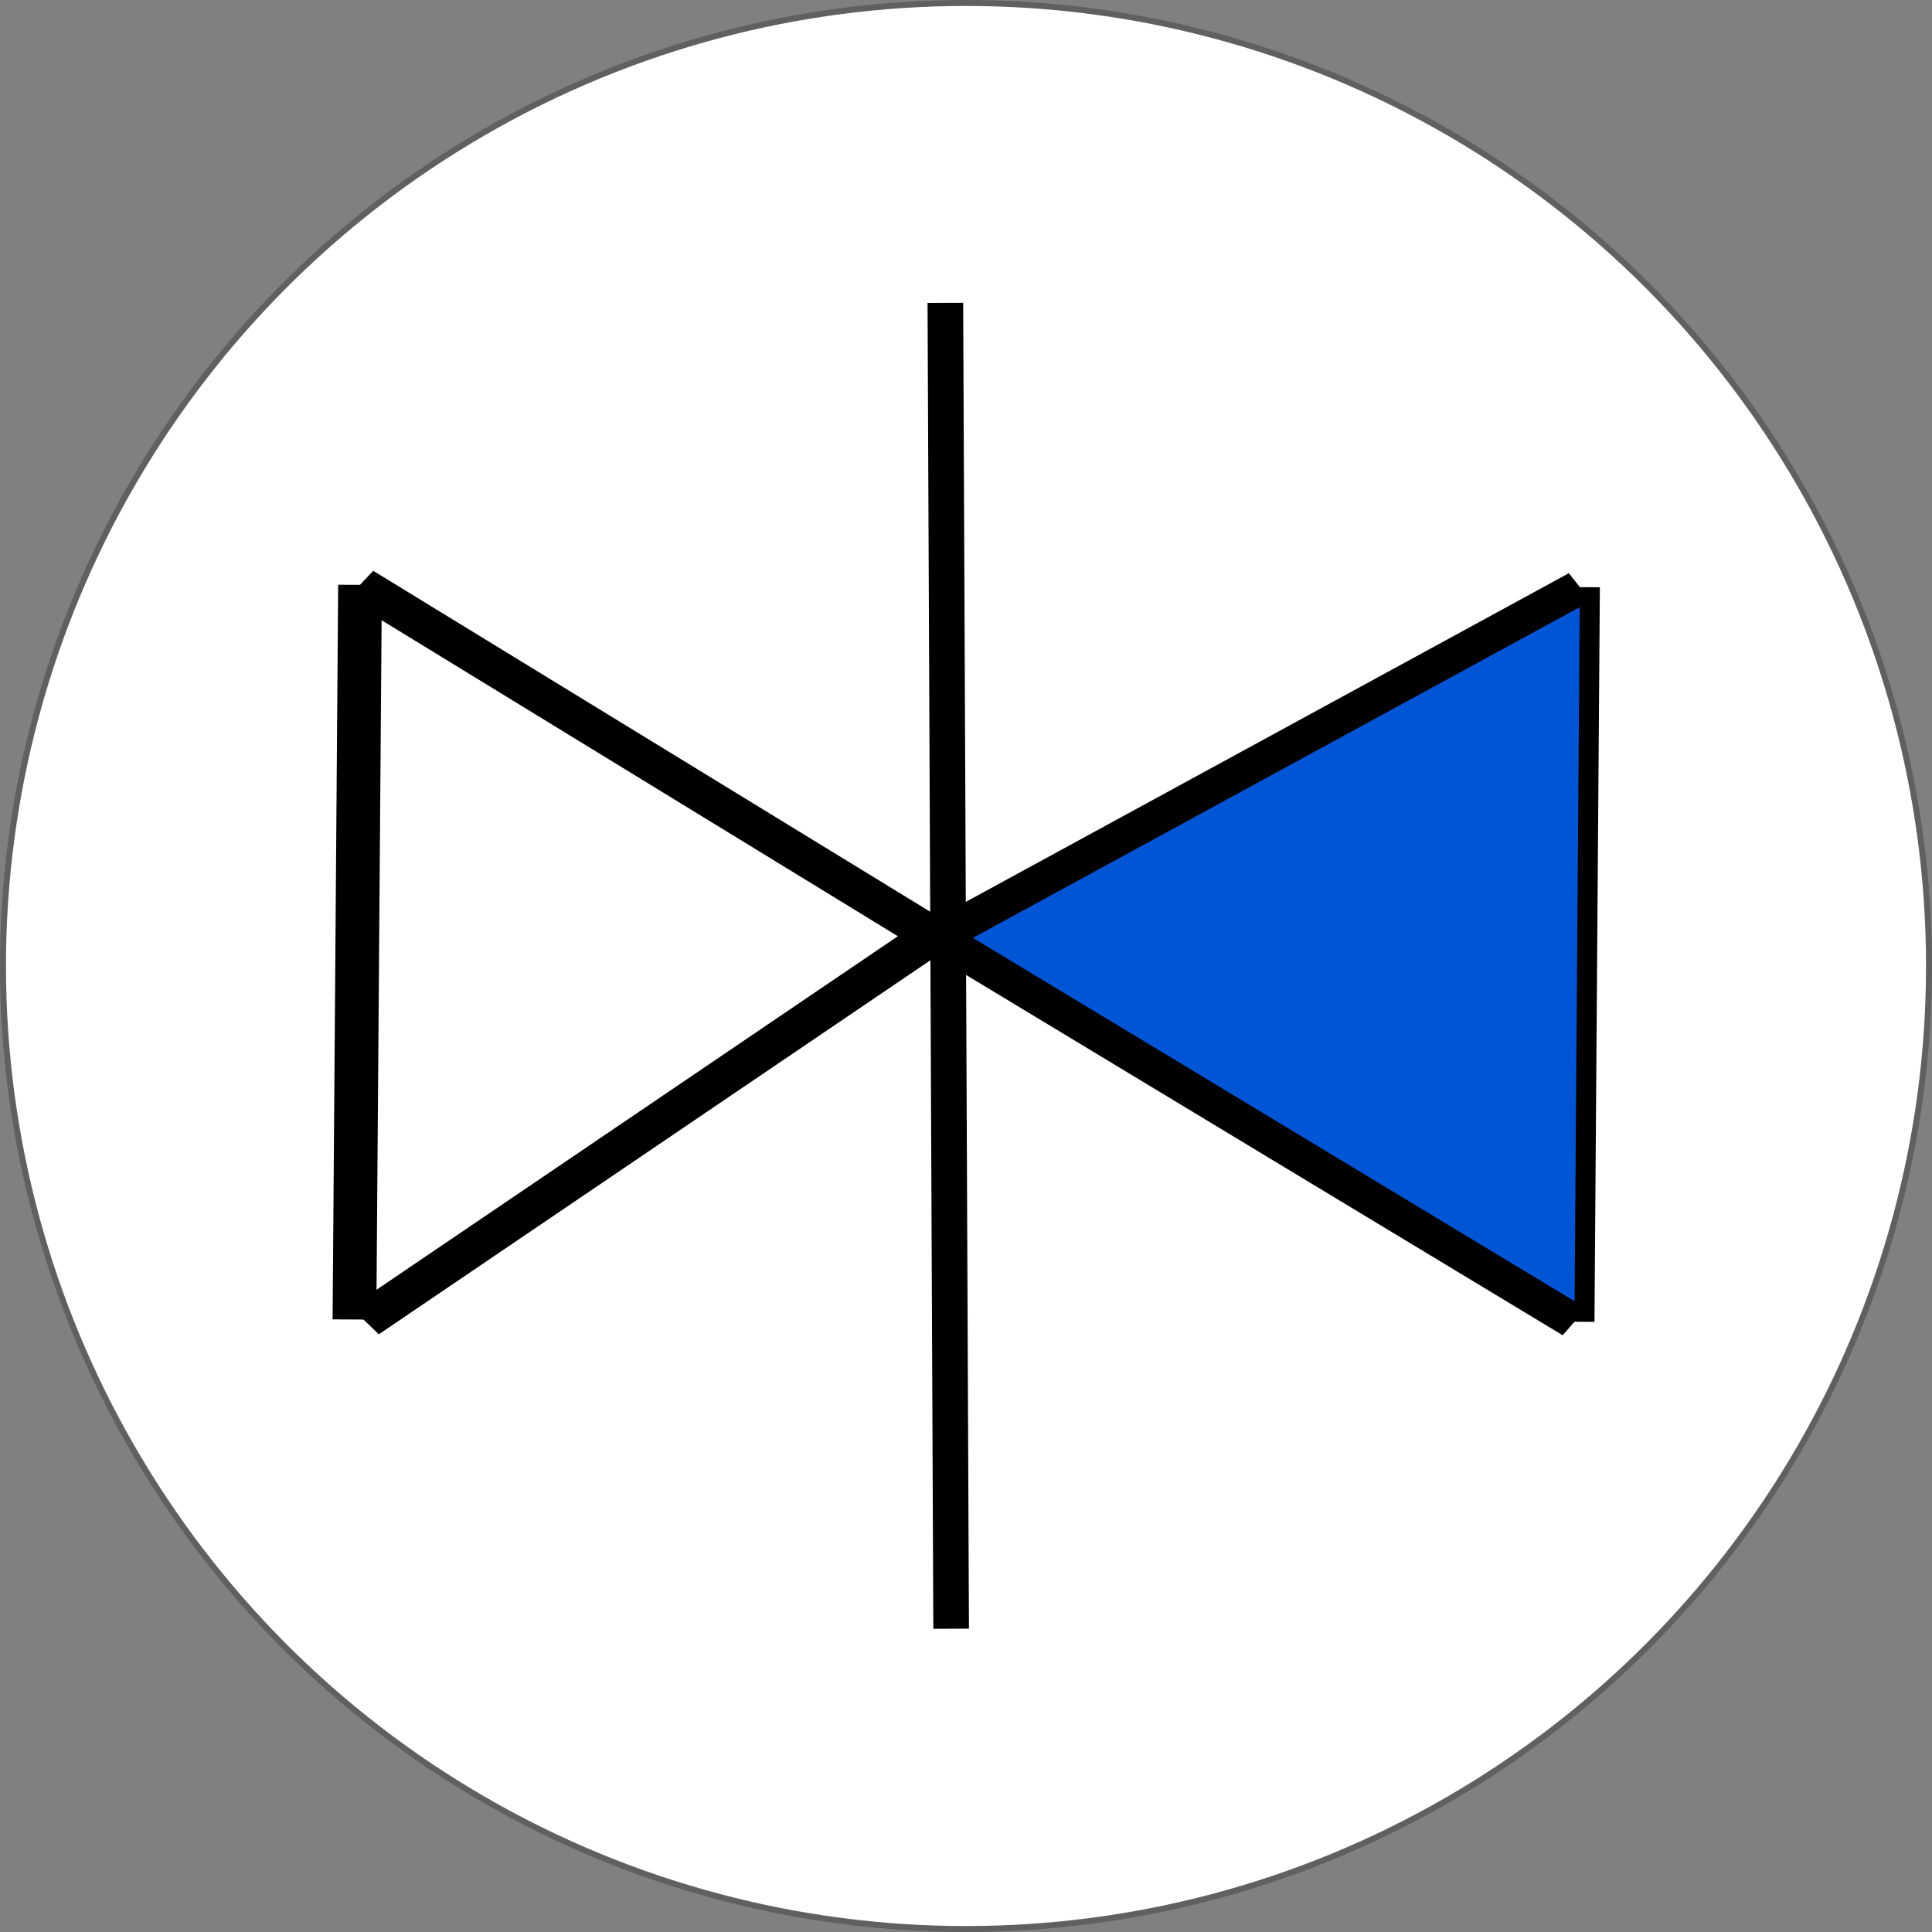 <?xml version="1.0" encoding="UTF-8" standalone="no"?>
<svg
   xmlns:dc="http://purl.org/dc/elements/1.1/"
   xmlns:cc="http://creativecommons.org/ns#"
   xmlns:rdf="http://www.w3.org/1999/02/22-rdf-syntax-ns#"
   xmlns:svg="http://www.w3.org/2000/svg"
   xmlns="http://www.w3.org/2000/svg"
   xmlns:sodipodi="http://sodipodi.sourceforge.net/DTD/sodipodi-0.dtd"
   xmlns:inkscape="http://www.inkscape.org/namespaces/inkscape"
   width="385.057mm"
   height="385.057mm"
   viewBox="0 0 385.057 385.057"
   version="1.1"
   id="svg3288"
   inkscape:version="1.0.1 (3bc2e813f5, 2020-09-07)"
   sodipodi:docname="Flipsectioninversé.svg">
  <rect x="0" y="0" width="385.057" height="385.057" fill="#808080" stroke="none"/>
  <defs
     id="defs3282">
    <inkscape:path-effect
       effect="spiro"
       id="path-effect3280"
       is_visible="true"
       lpeversion="1" />
  </defs>
  <sodipodi:namedview
     id="base"
     pagecolor="#ffffff"
     bordercolor="#666666"
     borderopacity="1.0"
     inkscape:pageopacity="0.0"
     inkscape:pageshadow="2"
     inkscape:zoom="0.35"
     inkscape:cx="391.03447"
     inkscape:cy="1004.7544"
     inkscape:document-units="mm"
     inkscape:current-layer="layer1"
     inkscape:document-rotation="0"
     showgrid="false"
     inkscape:window-width="1685"
     inkscape:window-height="995"
     inkscape:window-x="121"
     inkscape:window-y="49"
     inkscape:window-maximized="0" />
  <g
     inkscape:label="Calque 1"
     inkscape:groupmode="layer"
     id="layer1"
     transform="translate(61.581,291.449)">
    <g
       id="g888">
      <ellipse
         style="fill:#ffffff;fill-opacity:1;stroke:#606060;stroke-width:1.189;stroke-linecap:round;stroke-linejoin:round;stroke-miterlimit:4;stroke-dasharray:none;stroke-opacity:1"
         id="path850"
         cx="130.948"
         cy="-98.92"
         rx="191.934"
         ry="191.934" />
      <g
         id="g860"
         transform="matrix(-1.371,0,0,1.337,290.443,24.93)">
        <g
           id="g14290-8-9-6-9-6-7"
           style="fill:#0055d4;fill-opacity:1;stroke:#000000;stroke-width:0.46;stroke-miterlimit:4;stroke-dasharray:none;stroke-opacity:1"
           transform="matrix(12.654,0,0,-10.805,-12507.396,108649.44)"
           inkscape:transform-center-x="-29.726524"
           inkscape:transform-center-y="-1.623058">
          <path
             style="fill:#0055d4;fill-opacity:1;stroke:#000000;stroke-width:0.46;stroke-linecap:butt;stroke-linejoin:miter;stroke-miterlimit:4;stroke-dasharray:none;stroke-opacity:1"
             d="m 990.618,10059.143 -0.062,10.135"
             id="path14252-36-3-0-1-1-3"
             sodipodi:nodetypes="cc" />
          <path
             style="fill:#0055d4;fill-opacity:1;stroke:#000000;stroke-width:0.46;stroke-linecap:butt;stroke-linejoin:miter;stroke-miterlimit:4;stroke-dasharray:none;stroke-opacity:1"
             d="m 990.556,10069.278 7.378,-4.829 -7.316,-5.306"
             id="path14254-4-8-1-9-3-6" />
        </g>
        <path
           style="fill:#19222d;fill-opacity:1;stroke:#000000;stroke-width:5.179;stroke-linecap:butt;stroke-linejoin:miter;stroke-miterlimit:4;stroke-dasharray:none;stroke-opacity:1"
           d="M 118.495,6.157 119.336,-191.485"
           id="path14256-7-0-4-4-2-1"
           sodipodi:nodetypes="cc" />
        <g
           id="g14298-1-7-1-2-1-2"
           style="fill:none;fill-opacity:1;stroke:#000000;stroke-width:0.487;stroke-miterlimit:4;stroke-dasharray:none;stroke-opacity:1"
           transform="matrix(13.047,0,0,-10.805,-12937.606,108648.04)">
          <g
             id="g14293-5-8-5-0-5-9"
             style="fill:none;fill-opacity:1;stroke:#000000;stroke-width:0.487;stroke-miterlimit:4;stroke-dasharray:none;stroke-opacity:1">
            <path
               style="fill:none;fill-opacity:1;stroke:#000000;stroke-width:0.487;stroke-linecap:butt;stroke-linejoin:miter;stroke-miterlimit:4;stroke-dasharray:none;stroke-opacity:1"
               d="m 1007.284,10069.18 -6.383,-4.838 6.33,-5.315"
               id="path14254-1-9-6-3-6-9-3" />
          </g>
          <path
             style="fill:none;fill-opacity:1;stroke:#000000;stroke-width:0.487;stroke-linecap:butt;stroke-linejoin:miter;stroke-miterlimit:4;stroke-dasharray:none;stroke-opacity:1"
             d="m 1007.346,10059.045 -0.062,10.135"
             id="path14252-3-4-5-5-5-9-1"
             sodipodi:nodetypes="cc" />
        </g>
      </g>
    </g>
  </g>
</svg>
